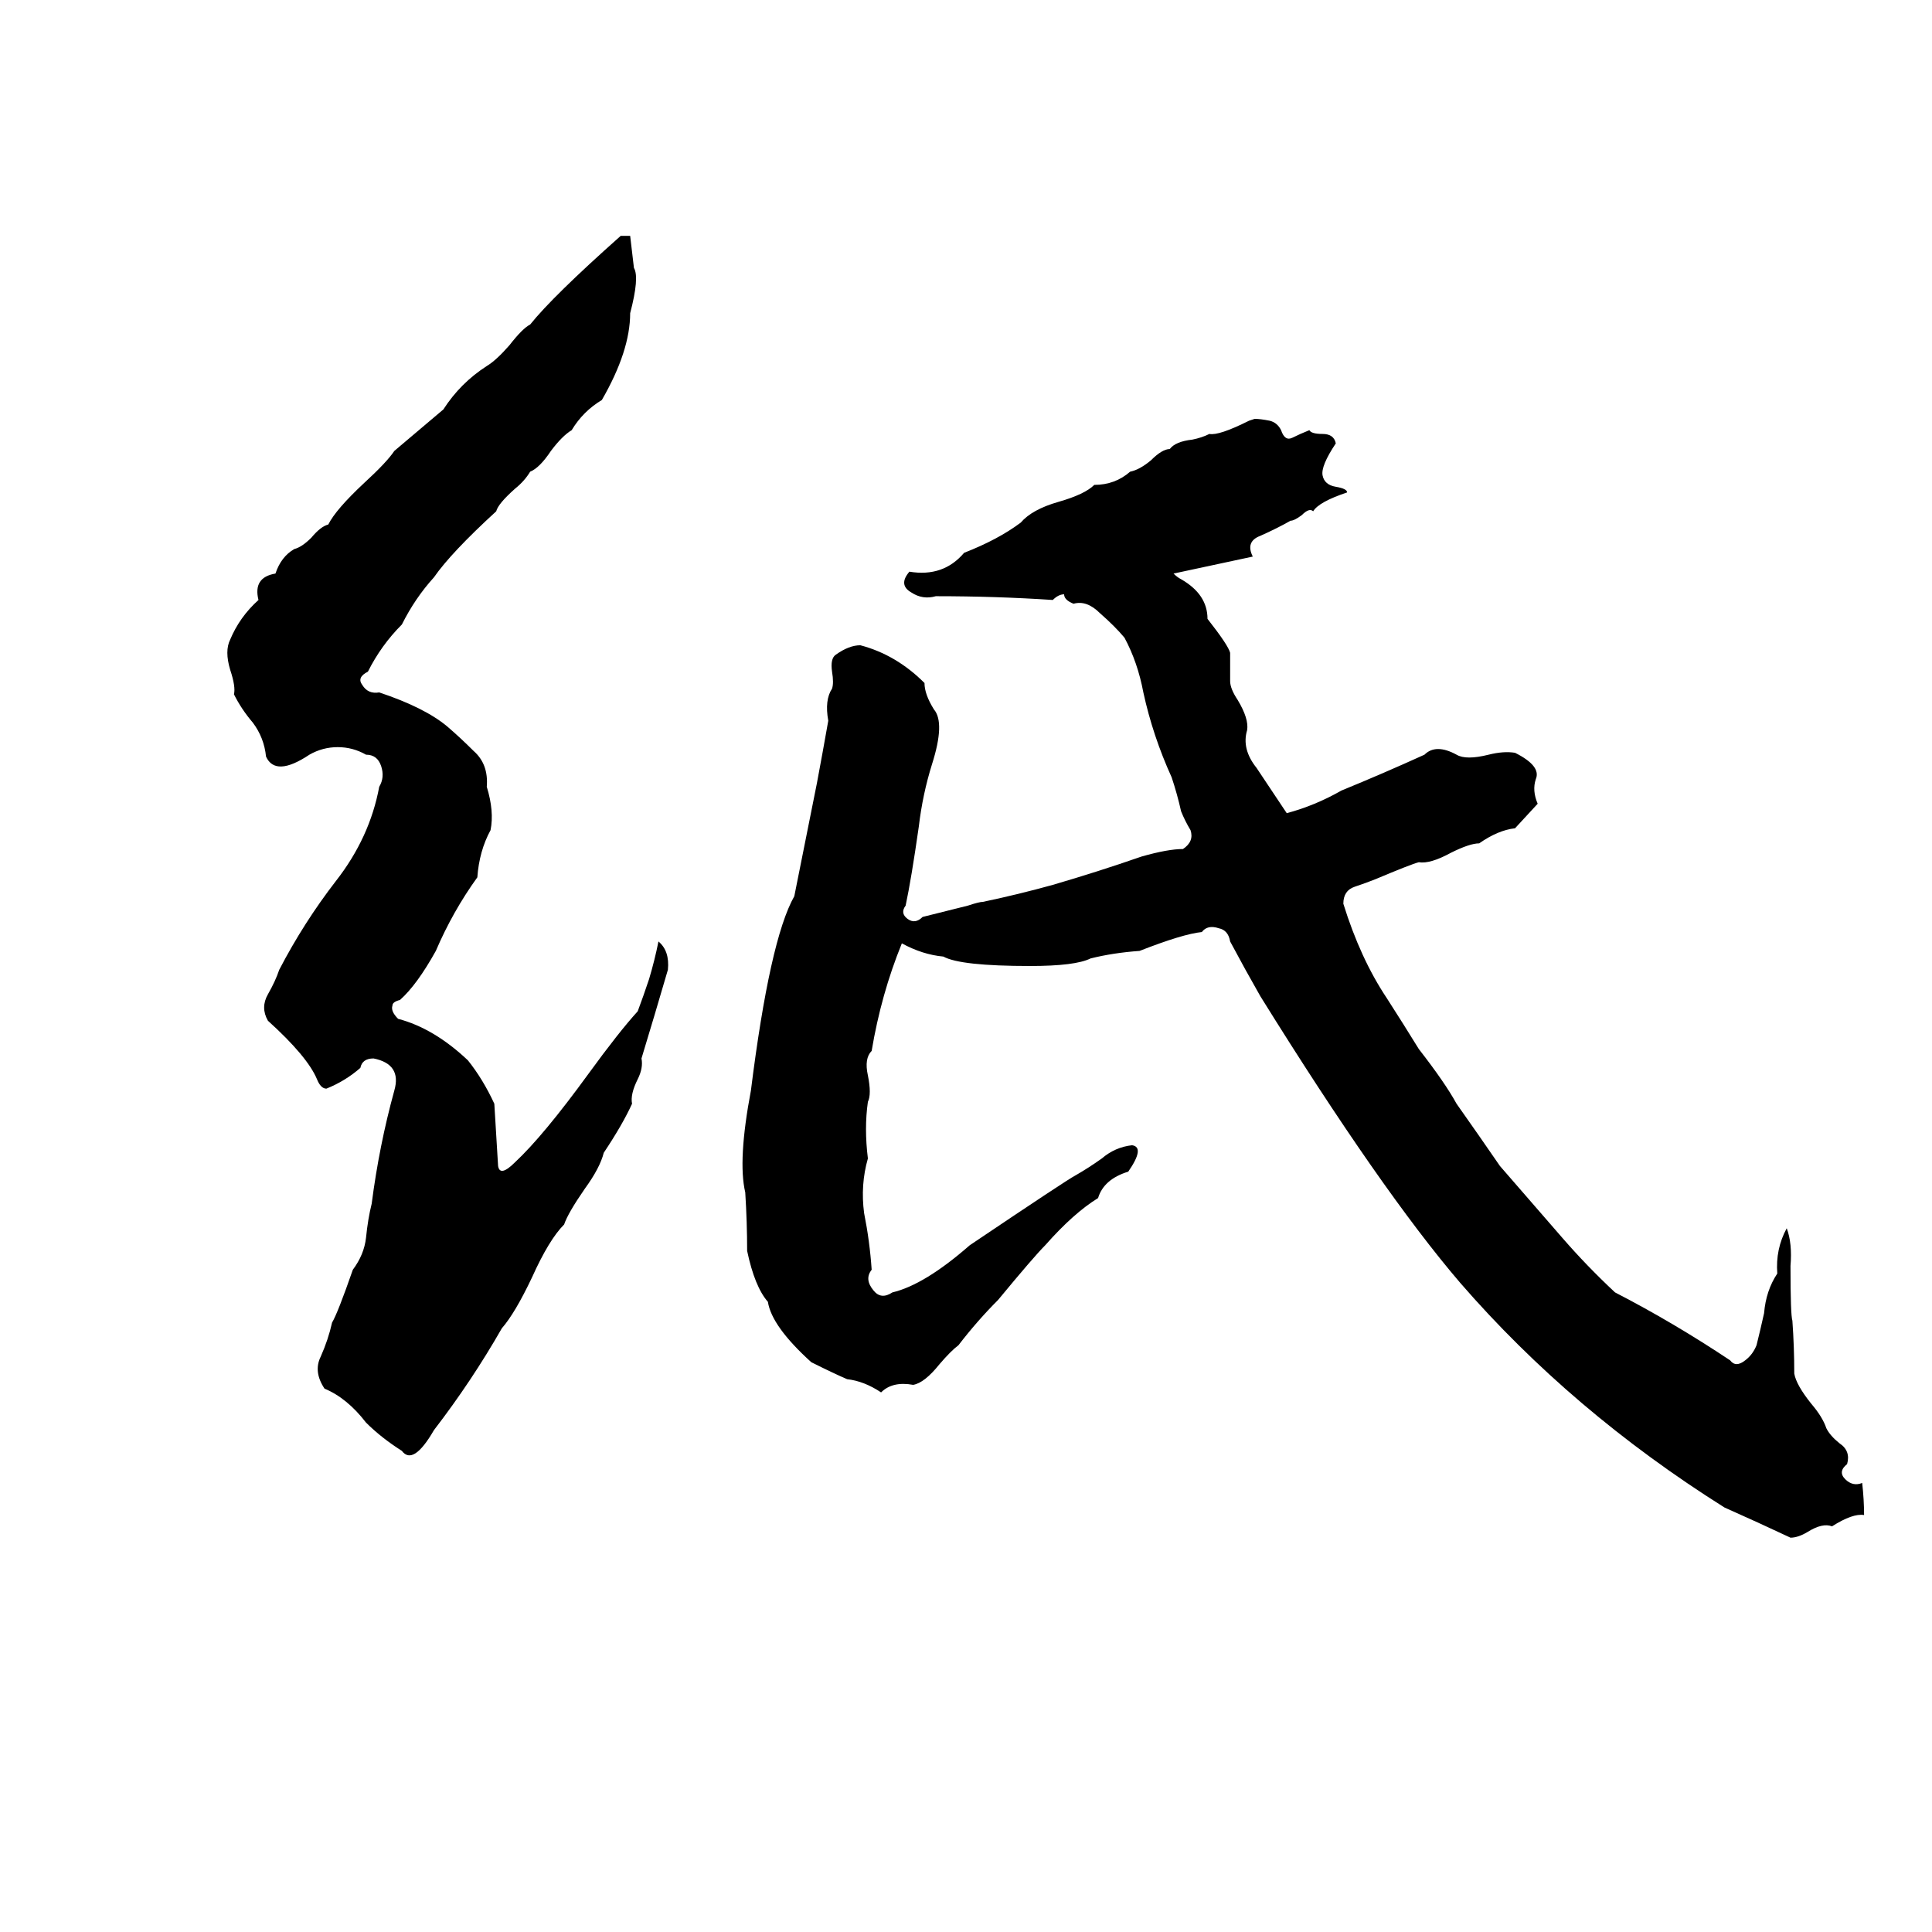<svg xmlns="http://www.w3.org/2000/svg" viewBox="0 -800 1024 1024">
	<path fill="#000000" d="M329 -675H334Q335 -666 336 -658Q339 -653 334 -634Q334 -614 319 -588Q309 -582 303 -572Q298 -569 292 -561Q286 -552 281 -550Q278 -545 273 -541Q264 -533 263 -529Q239 -507 230 -494Q220 -483 213 -469Q202 -458 195 -444Q189 -441 192 -437Q195 -432 201 -433Q225 -425 237 -415Q244 -409 251 -402Q259 -395 258 -383Q262 -370 260 -360Q254 -349 253 -335Q240 -317 231 -296Q221 -278 212 -270Q208 -269 208 -267Q207 -264 211 -260Q230 -255 248 -238Q256 -228 262 -215Q263 -198 264 -182Q265 -176 273 -184Q288 -198 312 -231Q328 -253 338 -264Q341 -272 344 -281Q347 -291 349 -301Q355 -296 354 -286Q347 -262 340 -239Q341 -234 338 -228Q334 -220 335 -215Q330 -204 320 -189Q318 -181 310 -170Q301 -157 299 -151Q291 -143 282 -123Q273 -104 266 -96Q250 -68 230 -42Q219 -23 213 -31Q202 -38 194 -46Q184 -59 172 -64Q166 -73 170 -81Q174 -90 176 -99Q179 -104 187 -127Q193 -135 194 -144Q195 -154 197 -162Q201 -193 209 -222Q213 -236 198 -239Q192 -239 191 -234Q183 -227 173 -223Q170 -223 168 -228Q163 -240 142 -259Q138 -266 142 -273Q146 -280 148 -286Q161 -311 178 -333Q196 -356 201 -383Q204 -388 202 -394Q200 -400 194 -400Q187 -404 179 -404Q171 -404 164 -400Q146 -388 141 -399Q140 -409 134 -417Q128 -424 124 -432Q125 -436 122 -445Q119 -455 122 -461Q127 -473 137 -482Q134 -494 146 -496Q149 -505 156 -509Q160 -510 165 -515Q170 -521 174 -522Q178 -530 193 -544Q205 -555 209 -561Q222 -572 235 -583Q244 -597 258 -606Q263 -609 270 -617Q277 -626 281 -628Q293 -643 329 -675ZM443 -453Q450 -458 456 -458Q475 -453 490 -438Q490 -432 495 -424Q501 -417 494 -395Q489 -379 487 -362Q483 -334 480 -320Q477 -316 481 -313Q485 -310 489 -314Q493 -315 497 -316L513 -320Q519 -322 521 -322Q540 -326 558 -331Q582 -338 605 -346Q619 -350 627 -350Q633 -354 631 -360Q628 -365 626 -370Q624 -379 621 -388Q611 -410 606 -433Q603 -449 596 -462Q591 -468 583 -475Q576 -482 569 -480Q564 -482 564 -485Q561 -485 558 -482Q528 -484 496 -484Q489 -482 483 -486Q476 -490 482 -497Q500 -494 511 -507Q529 -514 541 -523Q547 -530 561 -534Q575 -538 580 -543Q591 -543 599 -550Q604 -551 610 -556Q616 -562 620 -562Q623 -566 632 -567Q637 -568 641 -570Q646 -569 662 -577L665 -578Q668 -578 673 -577Q677 -576 679 -572Q681 -566 685 -568Q689 -570 694 -572Q695 -570 701 -570Q707 -570 708 -565Q700 -553 701 -548Q702 -543 708 -542Q714 -541 714 -539Q699 -534 696 -529Q694 -531 690 -527Q686 -524 684 -524Q677 -520 668 -516Q660 -513 664 -505L622 -496Q624 -494 626 -493Q640 -485 640 -472Q651 -458 652 -454Q652 -446 652 -439Q652 -435 656 -429Q662 -419 661 -413Q658 -403 666 -393Q674 -381 682 -369Q697 -373 711 -381Q733 -390 755 -400Q761 -406 772 -400Q777 -397 789 -400Q797 -402 803 -401Q817 -394 814 -387Q812 -381 815 -374L803 -361Q794 -360 784 -353Q779 -353 769 -348Q758 -342 752 -343Q748 -342 729 -334Q724 -332 718 -330Q712 -328 712 -321Q721 -292 735 -271Q744 -257 752 -244Q766 -226 772 -215Q784 -198 795 -182L828 -144Q841 -129 856 -115Q887 -99 917 -79Q920 -75 925 -79Q929 -82 931 -87Q933 -95 935 -104Q936 -116 942 -125Q941 -138 947 -149Q950 -141 949 -129Q949 -103 950 -100Q951 -86 951 -72Q952 -66 960 -56Q966 -49 968 -43Q970 -39 975 -35Q981 -31 979 -24Q974 -20 978 -16Q982 -12 987 -14Q988 -5 988 3Q982 2 971 9Q966 7 958 12Q953 15 949 15Q932 7 914 -1Q833 -52 774 -120Q732 -169 668 -272Q660 -286 652 -301Q651 -307 646 -308Q640 -310 637 -306Q627 -305 604 -296Q590 -295 578 -292Q570 -288 546 -288Q509 -288 500 -293Q489 -294 478 -300Q467 -273 462 -243Q458 -239 460 -230Q462 -220 460 -216Q458 -202 460 -186Q456 -172 458 -157Q461 -142 462 -127Q458 -122 463 -116Q467 -111 473 -115Q490 -119 514 -140Q566 -175 570 -177Q577 -181 584 -186Q591 -192 600 -193Q607 -192 598 -179Q585 -175 582 -165Q569 -157 554 -140Q548 -134 529 -111Q518 -100 508 -87Q504 -84 498 -77Q490 -67 484 -66Q473 -68 467 -62Q458 -68 449 -69Q442 -72 430 -78Q409 -97 407 -110Q400 -118 396 -137Q396 -152 395 -168Q391 -185 398 -222Q408 -302 421 -325Q427 -355 433 -385Q436 -401 439 -418Q437 -429 441 -435Q442 -438 441 -444Q440 -451 443 -453Z"/>
</svg>